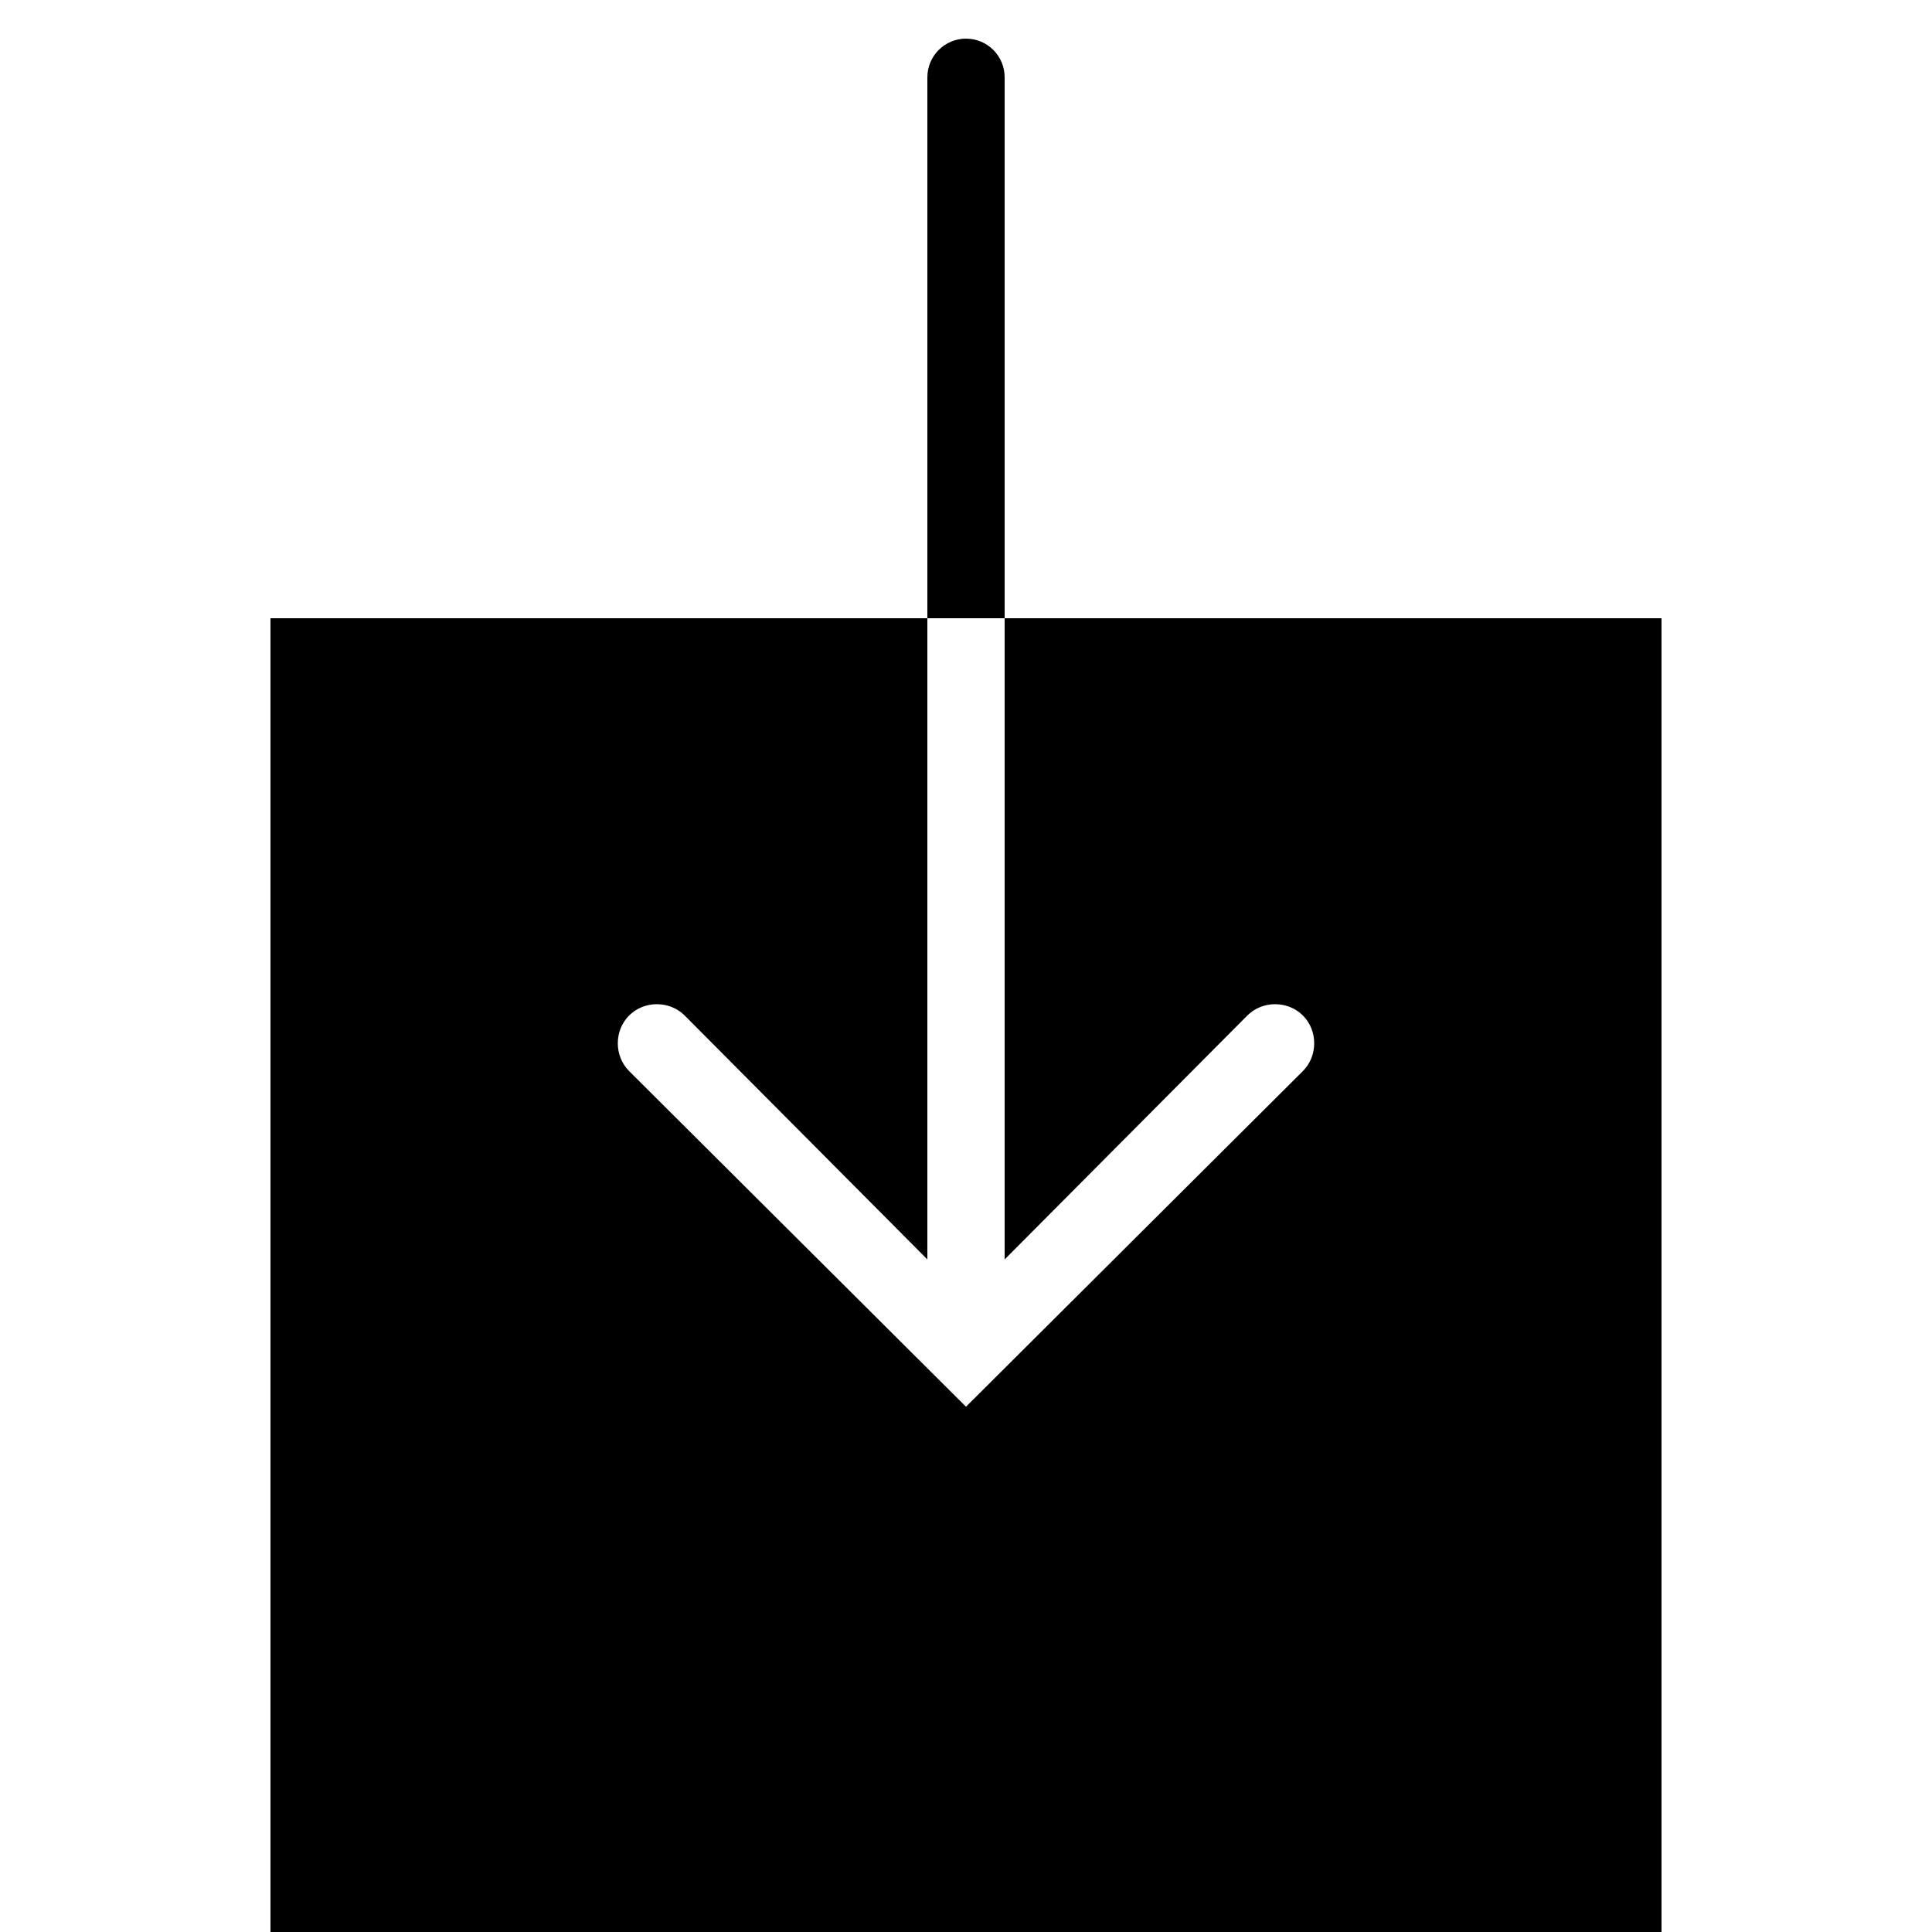 <svg xmlns="http://www.w3.org/2000/svg"  viewBox="0 0 50 50" width="50px" height="50px"><path d="M 25 1 C 24.449 1 24 1.449 24 2 L 24 16 L 26 16 L 26 2 C 26 1.449 25.555 1 25 1 Z M 26 16 L 26 32.594 L 32.281 26.281 C 32.672 25.891 33.328 25.891 33.719 26.281 C 34.109 26.672 34.109 27.328 33.719 27.719 L 25 36.406 L 16.281 27.719 C 15.891 27.328 15.891 26.672 16.281 26.281 C 16.672 25.891 17.328 25.891 17.719 26.281 L 24 32.594 L 24 16 L 7 16 L 7 50 L 43 50 L 43 16 Z"/></svg>